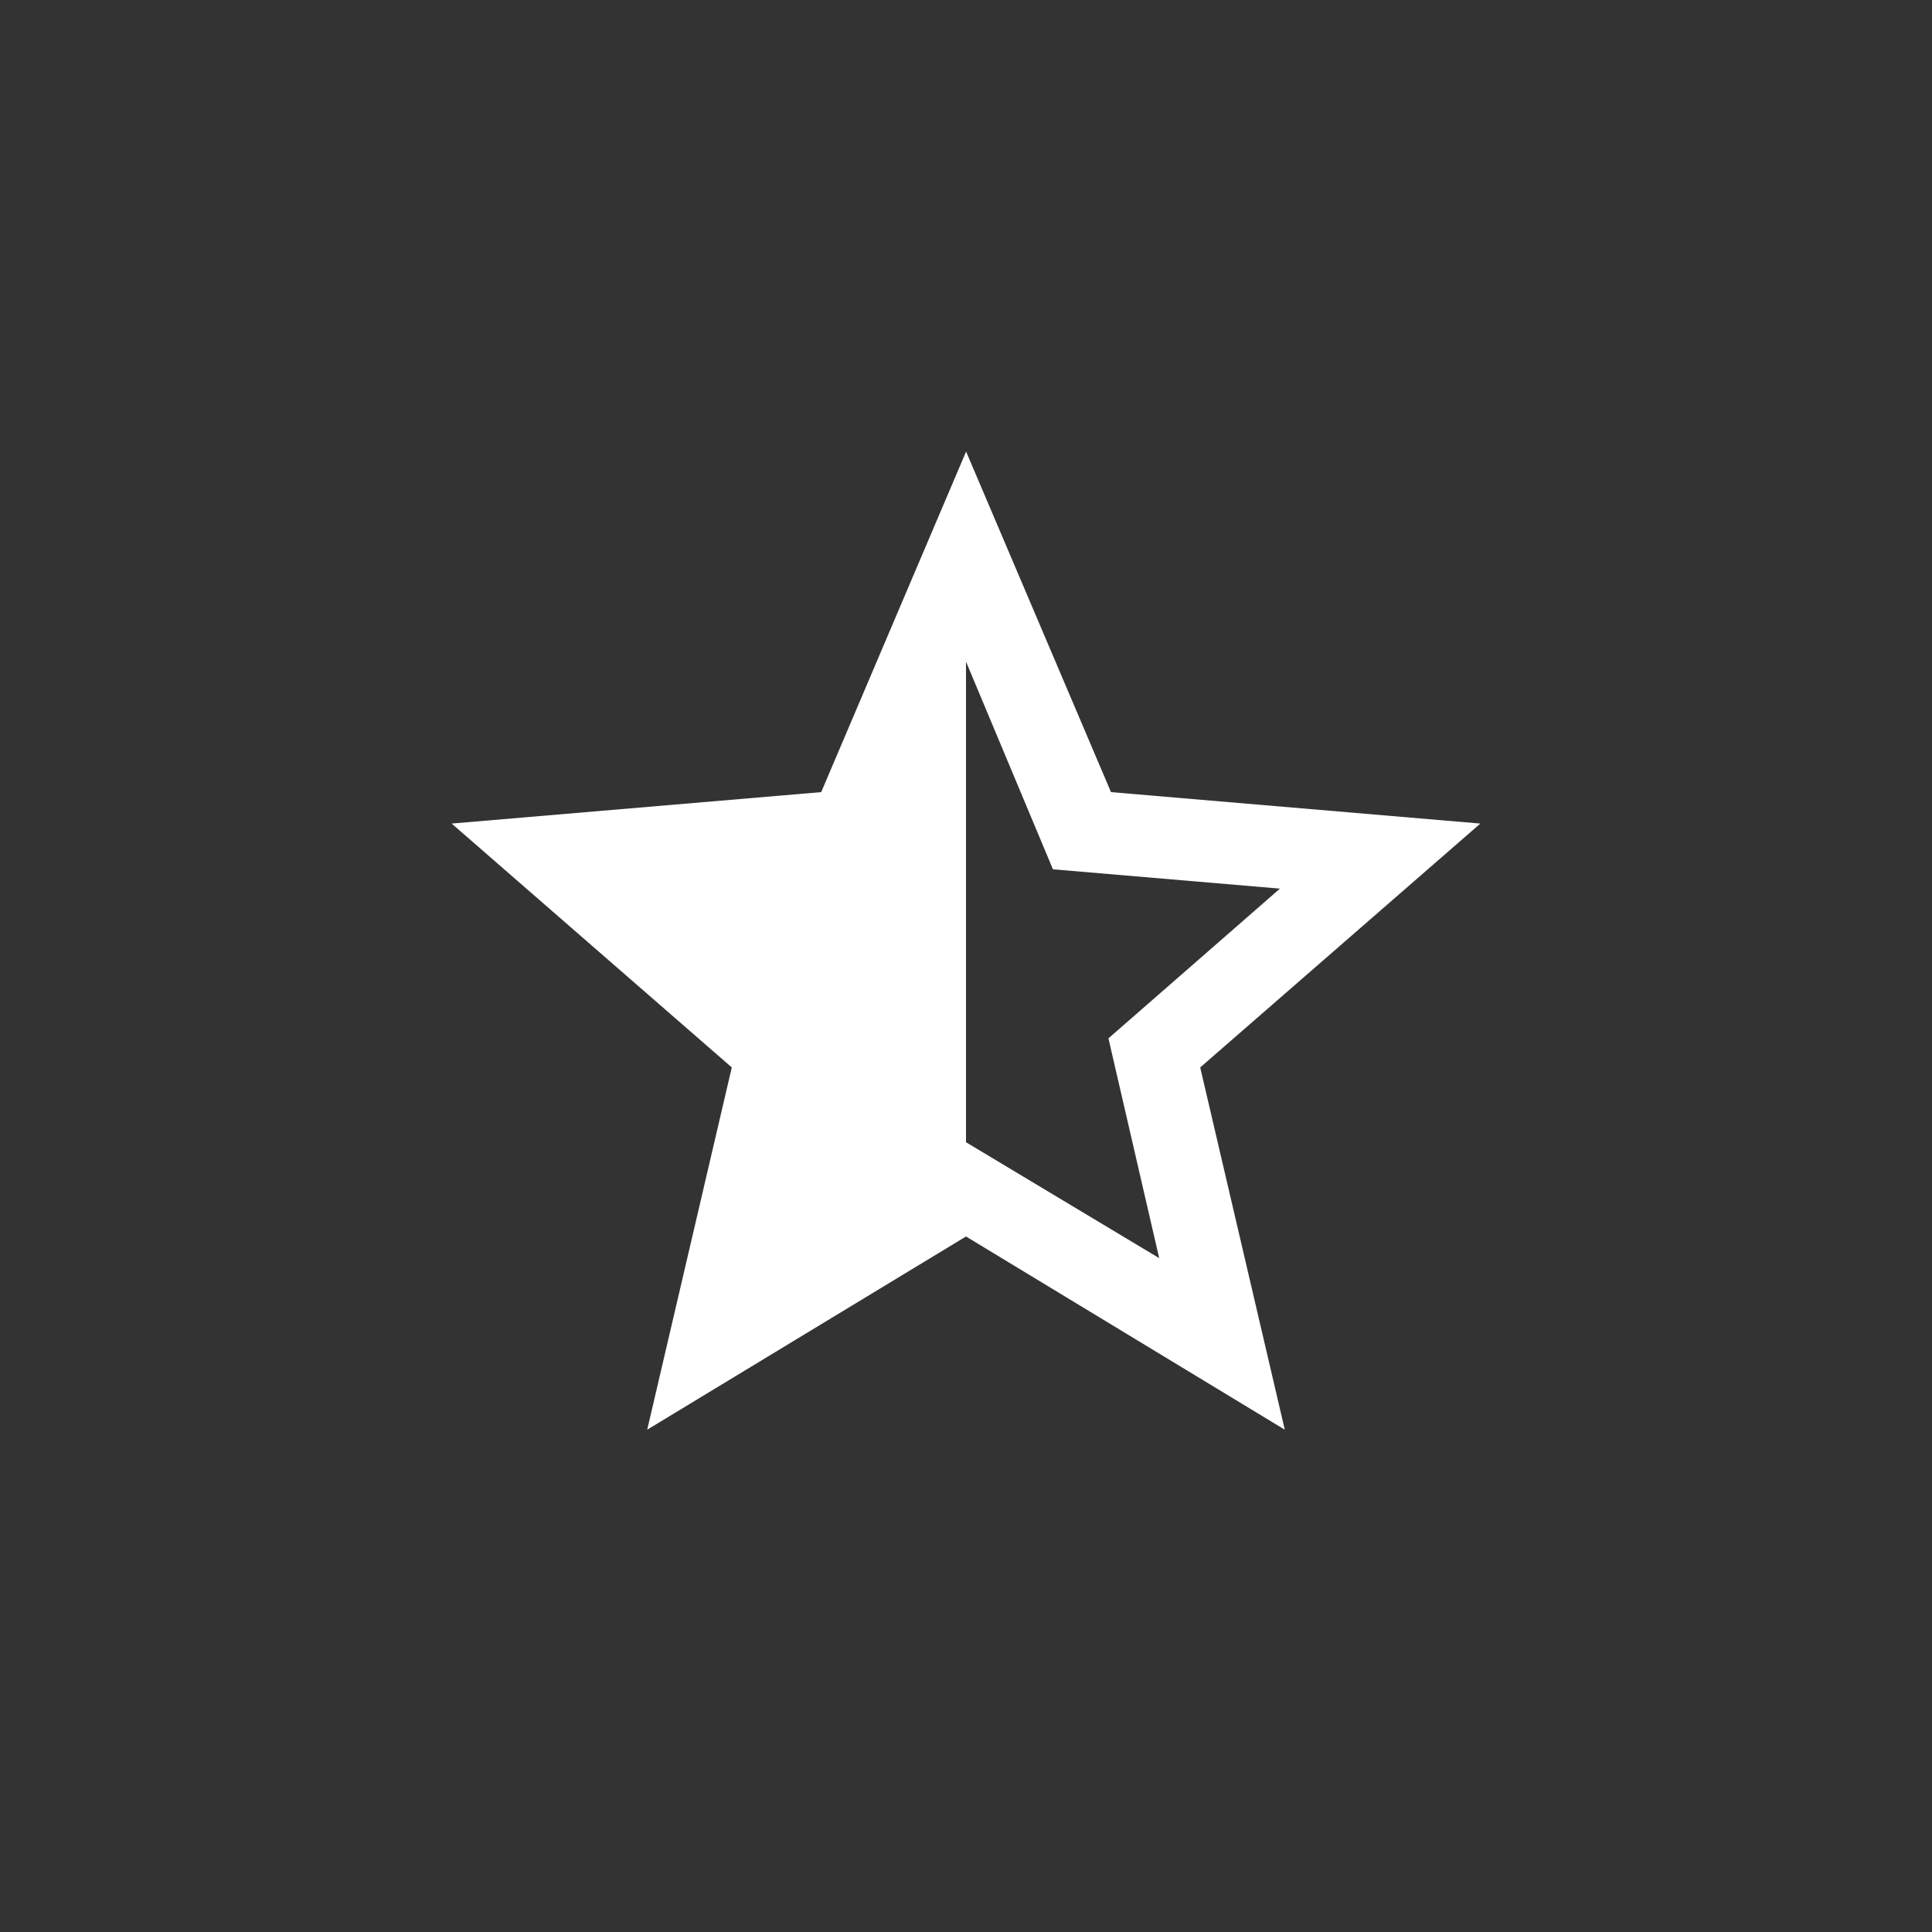 <!-- Generated by IcoMoon.io -->
<svg version="1.1" xmlns="http://www.w3.org/2000/svg" width="40" height="40" viewBox="0 0 40 40">
<rect x="0" y="0" width="40" height="40" fill="#333333" stroke="none"/>
<title>mt-star_half</title>
<path fill="#fff" d="M20 23.649l4 2.4-1.051-4.551 3.551-3.1-4.7-0.4-1.8-4.3v9.951zM30.649 17.051l-5.8 5.049 1.751 7.5-6.6-4-6.6 4 1.751-7.5-5.8-5.049 7.651-0.651 3-7.051 3 7.051z"></path>
</svg>
